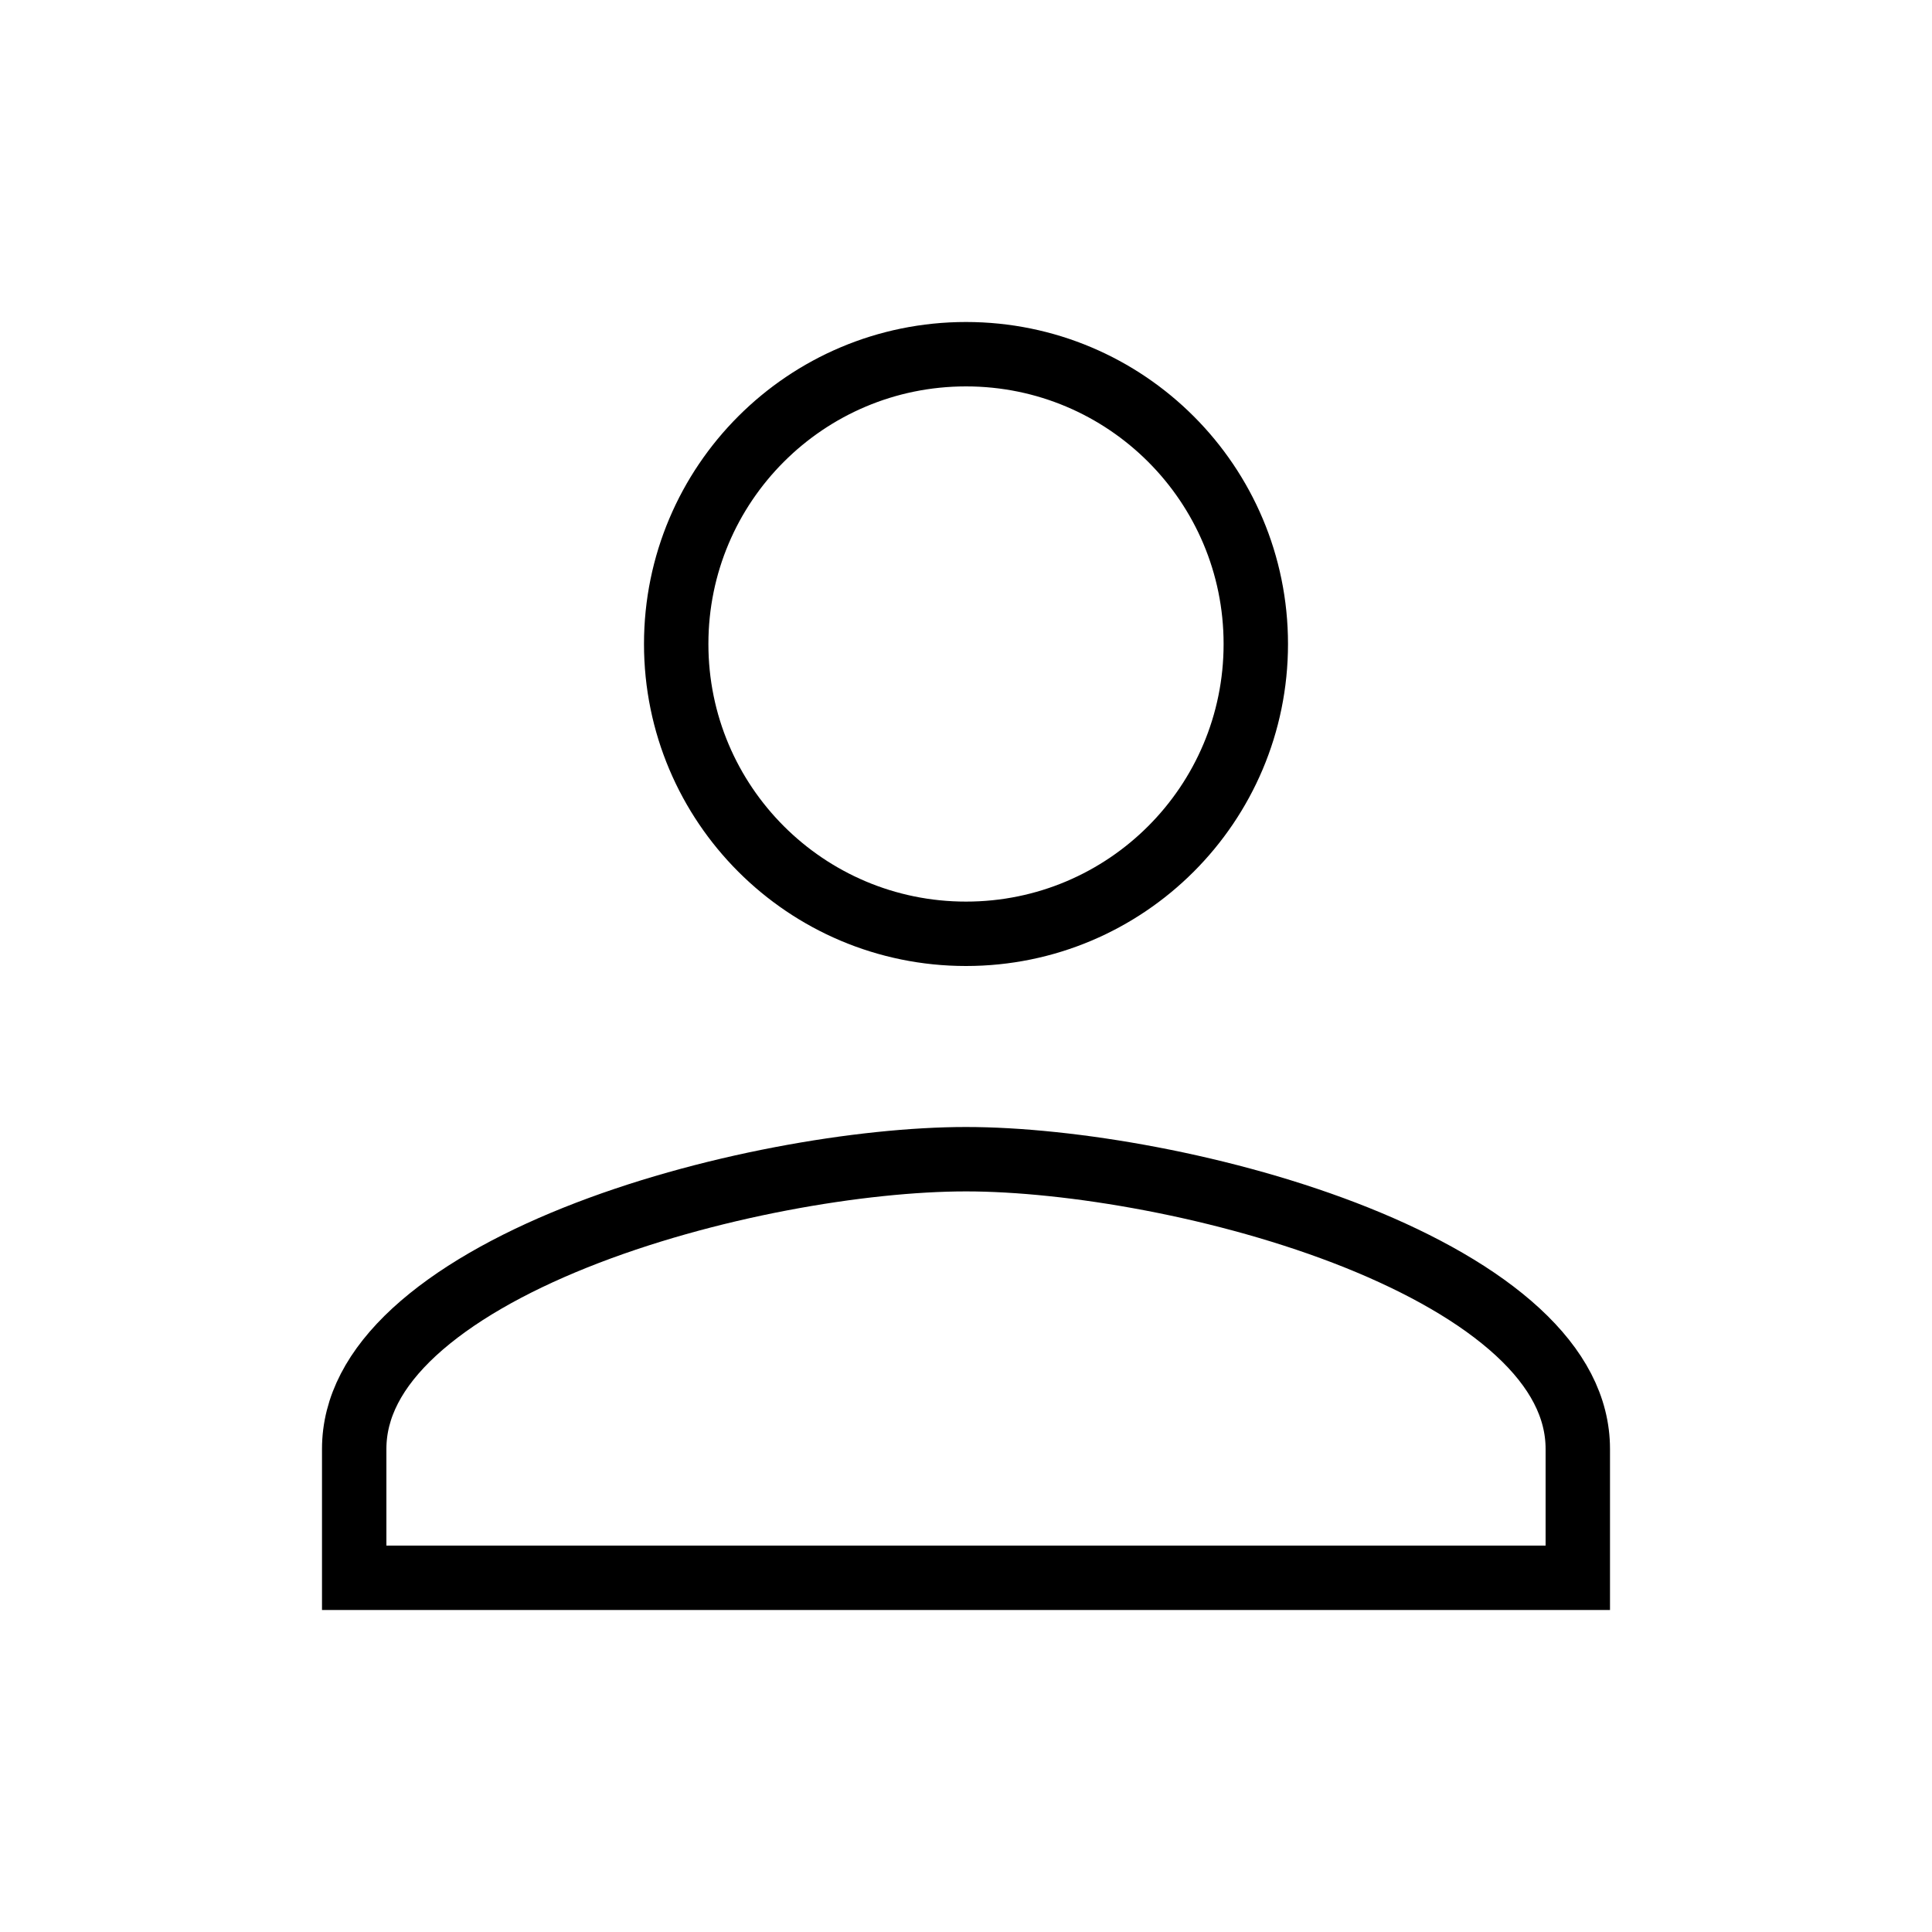 <svg width="30" height="30" viewBox="0 0 30 30" fill="none" xmlns="http://www.w3.org/2000/svg">
<path d="M19.5 10C19.5 12.486 17.486 14.5 15 14.5C12.514 14.5 10.5 12.486 10.5 10C10.5 7.514 12.514 5.5 15 5.5C17.486 5.5 19.5 7.514 19.5 10ZM5.5 22.5C5.5 21.852 5.82 21.248 6.432 20.683C7.048 20.116 7.923 19.622 8.934 19.217C10.957 18.407 13.394 18 15 18C16.606 18 19.043 18.407 21.066 19.217C22.076 19.622 22.953 20.116 23.568 20.683C24.18 21.248 24.5 21.852 24.5 22.5V24.5H5.5V22.5Z" stroke="black"/>
</svg>
